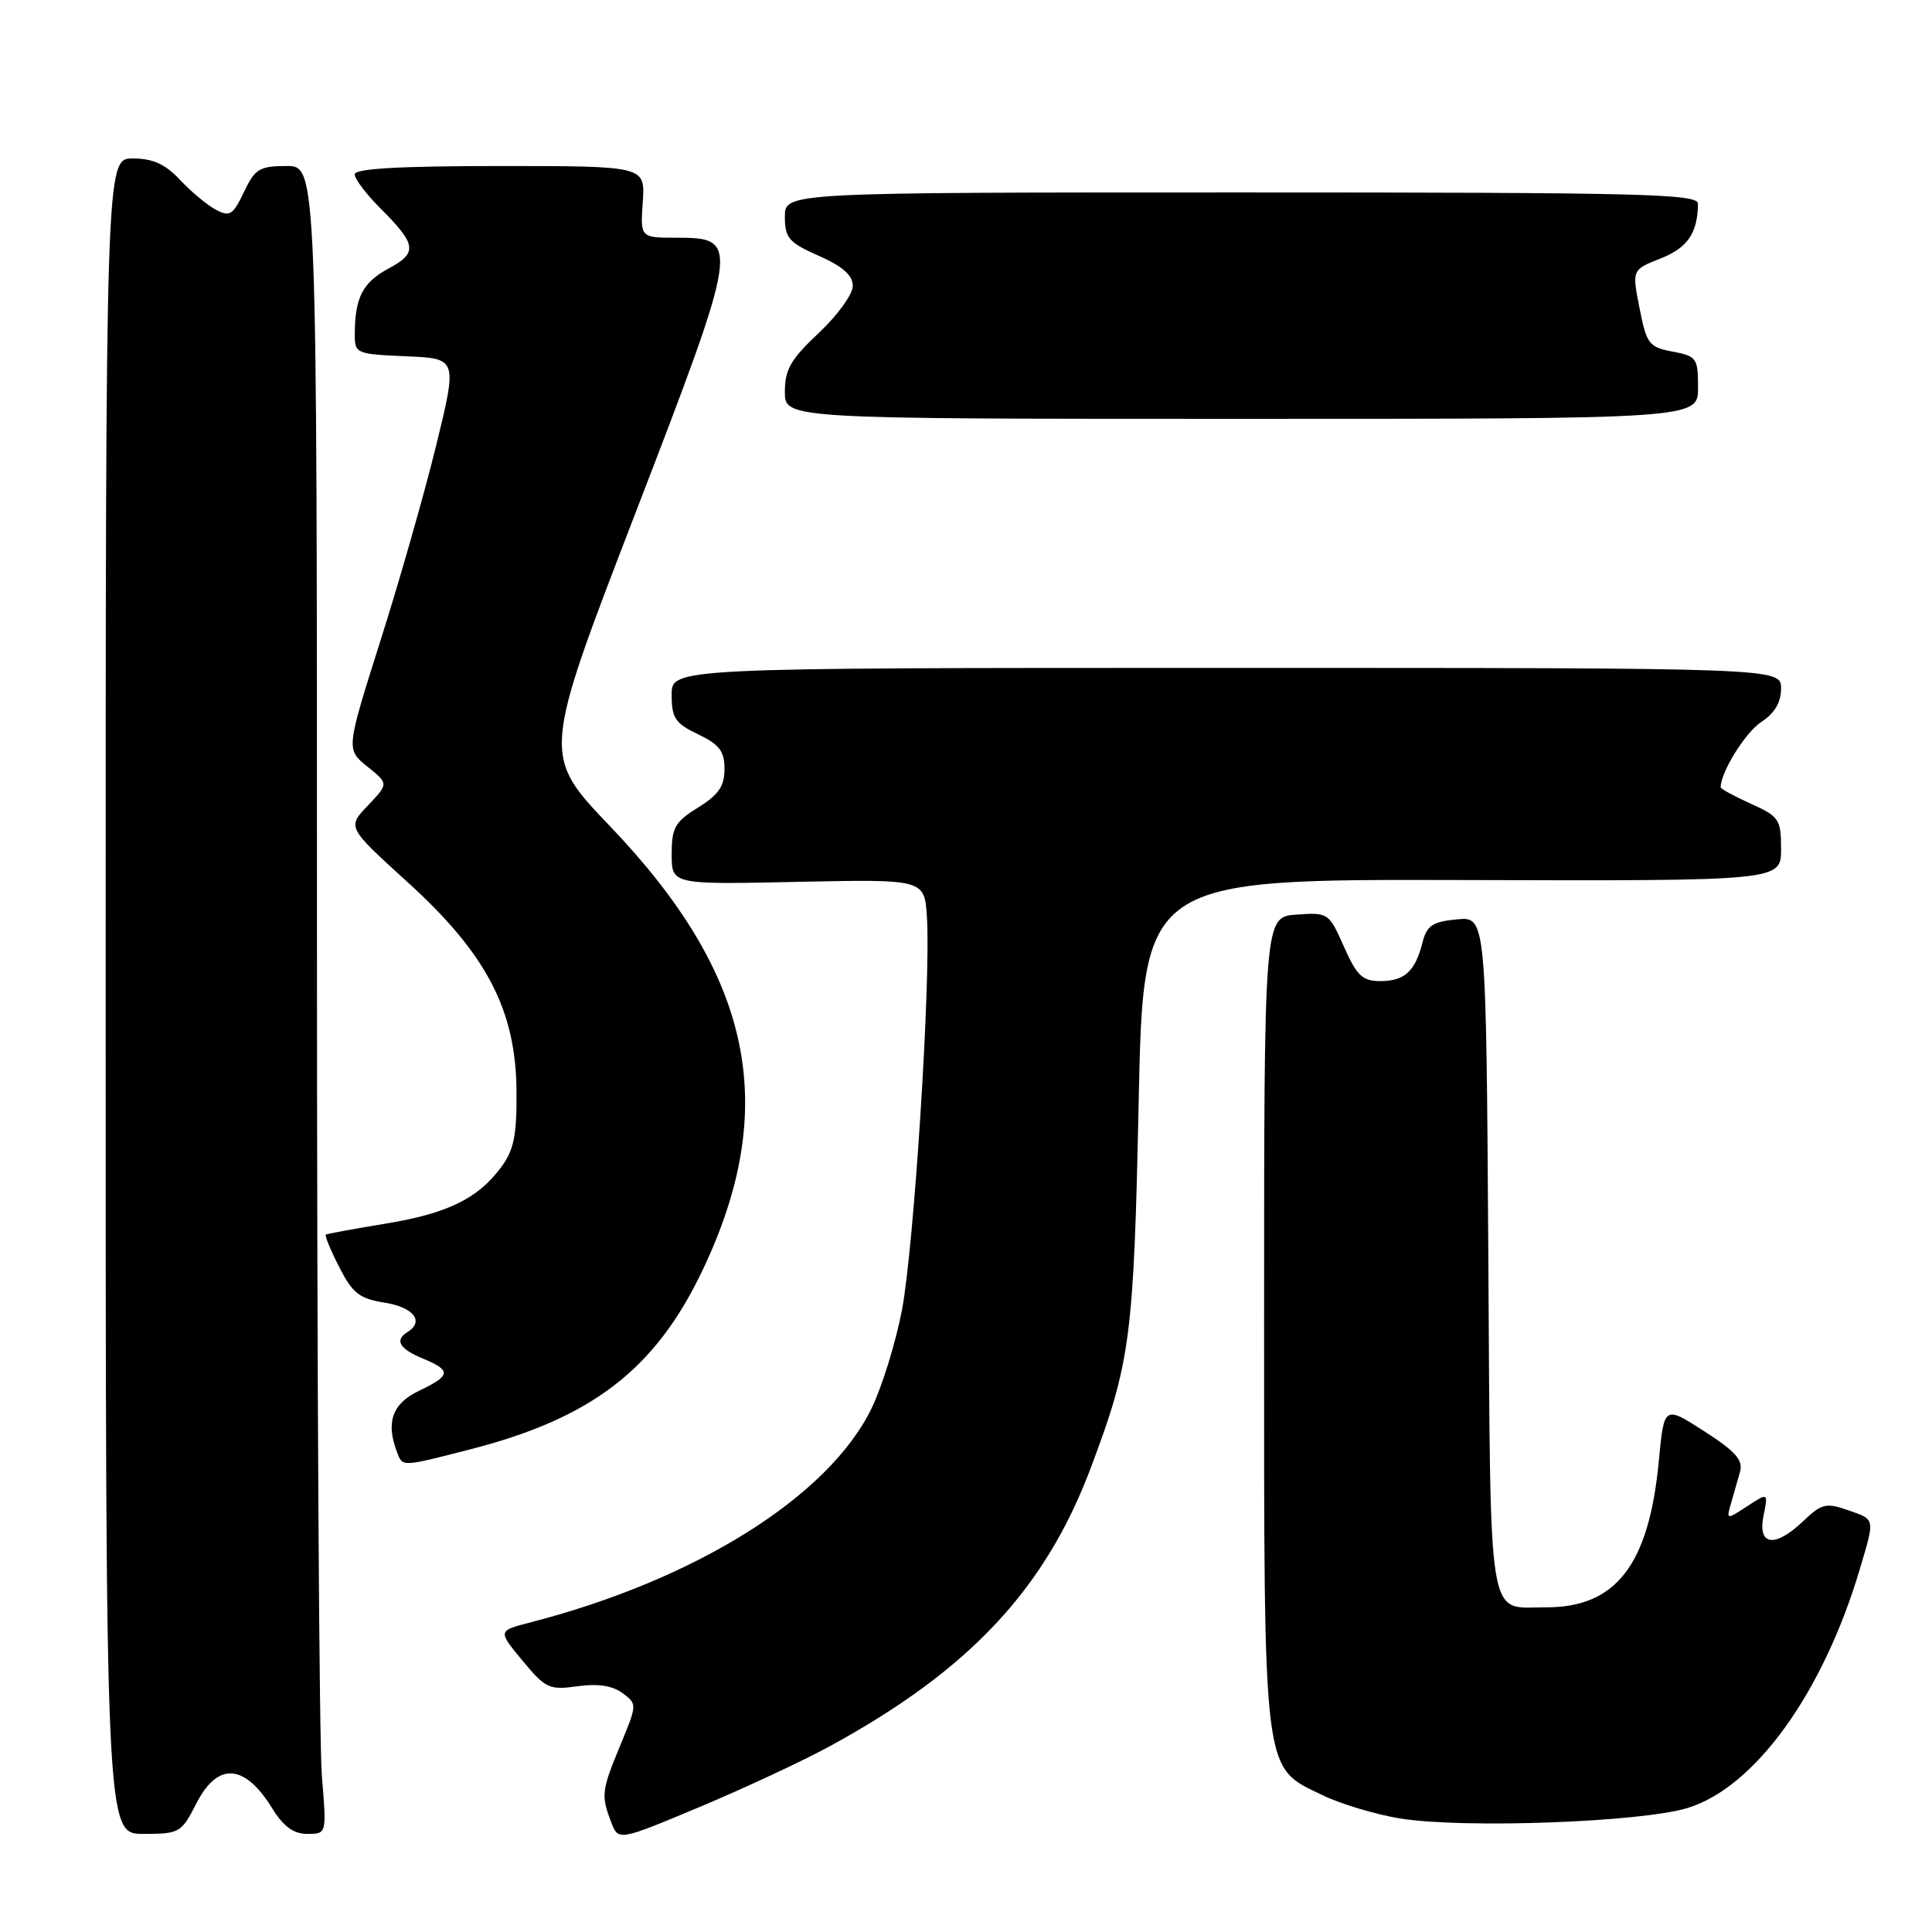<?xml version="1.0" encoding="UTF-8" standalone="no"?>
<!DOCTYPE svg PUBLIC "-//W3C//DTD SVG 1.1//EN" "http://www.w3.org/Graphics/SVG/1.1/DTD/svg11.dtd" >
<svg xmlns="http://www.w3.org/2000/svg" xmlns:xlink="http://www.w3.org/1999/xlink" version="1.1" viewBox="0 0 256 256">
 <g >
 <path fill="currentColor"
d=" M 109.98 231.37 C 128.45 221.29 138.48 210.58 144.53 194.51 C 149.80 180.51 150.23 177.23 150.88 146.00 C 151.50 116.50 151.50 116.50 193.75 116.61 C 236.00 116.73 236.00 116.73 236.00 112.51 C 236.00 108.57 235.75 108.19 232.00 106.50 C 229.80 105.51 228.00 104.53 228.00 104.32 C 228.00 102.31 231.27 97.05 233.36 95.68 C 235.15 94.51 236.00 93.07 236.00 91.23 C 236.00 88.50 236.00 88.50 162.50 88.50 C 89.00 88.50 89.00 88.50 89.00 92.06 C 89.00 95.15 89.47 95.85 92.50 97.30 C 95.33 98.65 96.00 99.53 96.00 101.90 C 96.00 104.18 95.21 105.32 92.50 107.00 C 89.44 108.89 89.00 109.67 89.00 113.19 C 89.00 117.21 89.00 117.21 105.75 116.85 C 122.50 116.50 122.50 116.50 122.82 121.50 C 123.37 129.83 121.11 165.23 119.51 173.61 C 118.68 177.93 116.86 183.81 115.46 186.67 C 109.75 198.33 92.17 209.34 70.23 214.99 C 65.96 216.09 65.96 216.09 69.23 220.04 C 72.27 223.72 72.78 223.96 76.50 223.44 C 79.20 223.06 81.14 223.35 82.48 224.34 C 84.44 225.79 84.43 225.84 82.23 231.17 C 79.70 237.25 79.63 237.89 80.97 241.41 C 81.93 243.95 81.93 243.95 92.69 239.44 C 98.61 236.96 106.39 233.33 109.98 231.37 Z  M 26.00 239.00 C 28.83 233.45 32.39 233.66 36.06 239.60 C 37.57 242.04 38.89 243.00 40.73 243.00 C 43.29 243.00 43.29 243.00 42.65 235.35 C 42.29 231.14 42.00 181.42 42.00 124.85 C 42.00 22.00 42.00 22.00 37.98 22.00 C 34.39 22.00 33.79 22.36 32.32 25.45 C 30.87 28.50 30.44 28.77 28.59 27.78 C 27.44 27.17 25.31 25.39 23.85 23.83 C 21.89 21.74 20.26 21.00 17.60 21.00 C 14.00 21.00 14.00 21.00 14.00 132.00 C 14.00 243.00 14.00 243.00 18.98 243.00 C 23.78 243.00 24.03 242.86 26.00 239.00 Z  M 223.61 239.57 C 232.53 236.84 241.56 224.32 246.43 207.93 C 248.46 201.09 248.52 201.38 244.82 200.09 C 241.98 199.10 241.35 199.25 239.01 201.49 C 235.21 205.13 232.88 204.86 233.67 200.88 C 234.30 197.76 234.30 197.76 231.52 199.58 C 228.75 201.39 228.74 201.39 229.37 199.20 C 229.72 197.99 230.25 196.11 230.56 195.03 C 231.00 193.48 229.99 192.33 225.81 189.64 C 220.50 186.23 220.50 186.23 219.80 193.61 C 218.49 207.38 214.12 213.02 204.80 212.98 C 197.00 212.96 197.53 216.26 197.21 166.26 C 196.92 121.45 196.92 121.45 193.05 121.82 C 189.83 122.13 189.06 122.64 188.50 124.84 C 187.54 128.69 186.12 130.00 182.92 130.00 C 180.53 130.00 179.79 129.30 178.08 125.44 C 176.09 120.95 175.99 120.89 171.78 121.19 C 167.50 121.50 167.50 121.50 167.50 175.00 C 167.50 235.97 167.26 234.01 175.24 237.87 C 177.70 239.06 182.36 240.45 185.60 240.97 C 194.12 242.31 217.44 241.45 223.61 239.57 Z  M 62.29 192.05 C 78.40 187.93 86.82 181.46 93.06 168.38 C 103.39 146.73 99.78 129.30 80.86 109.51 C 71.84 100.08 71.84 100.08 84.05 68.37 C 98.05 32.03 98.13 31.50 89.64 31.50 C 84.84 31.50 84.84 31.50 85.17 26.75 C 85.50 22.00 85.50 22.00 66.25 22.00 C 52.92 22.00 47.00 22.34 47.00 23.10 C 47.00 23.71 48.52 25.72 50.39 27.59 C 55.22 32.42 55.37 33.49 51.49 35.58 C 48.07 37.42 47.04 39.40 47.01 44.21 C 47.00 46.86 47.14 46.92 53.81 47.21 C 60.61 47.50 60.61 47.50 57.80 59.00 C 56.25 65.33 52.93 76.98 50.41 84.90 C 45.85 99.30 45.85 99.30 48.67 101.57 C 51.50 103.84 51.50 103.84 48.75 106.73 C 46.00 109.61 46.00 109.61 53.94 116.83 C 64.46 126.36 68.35 133.81 68.44 144.53 C 68.49 150.46 68.10 152.37 66.40 154.67 C 63.28 158.86 59.30 160.79 50.97 162.16 C 46.86 162.83 43.36 163.48 43.18 163.59 C 43.00 163.71 43.80 165.65 44.95 167.89 C 46.72 171.38 47.62 172.08 51.02 172.62 C 54.81 173.22 56.25 175.11 54.00 176.50 C 52.26 177.58 52.91 178.72 56.00 180.00 C 59.85 181.60 59.78 182.26 55.50 184.30 C 51.98 185.98 51.09 188.47 52.61 192.42 C 53.36 194.39 53.13 194.40 62.29 192.05 Z  M 225.00 51.36 C 225.00 47.45 224.81 47.19 221.63 46.59 C 218.50 46.00 218.18 45.58 217.25 40.85 C 216.24 35.75 216.24 35.75 220.03 34.25 C 223.61 32.85 224.95 30.88 224.99 27.00 C 225.00 25.68 217.62 25.50 164.50 25.50 C 104.00 25.50 104.00 25.50 104.00 28.70 C 104.00 31.54 104.52 32.14 108.50 33.90 C 111.67 35.30 113.00 36.48 113.00 37.89 C 113.00 38.99 110.97 41.79 108.50 44.11 C 104.79 47.59 104.00 48.95 104.00 51.91 C 104.00 55.50 104.00 55.50 164.50 55.50 C 225.00 55.50 225.00 55.50 225.00 51.36 Z "/>
</g>
</svg>